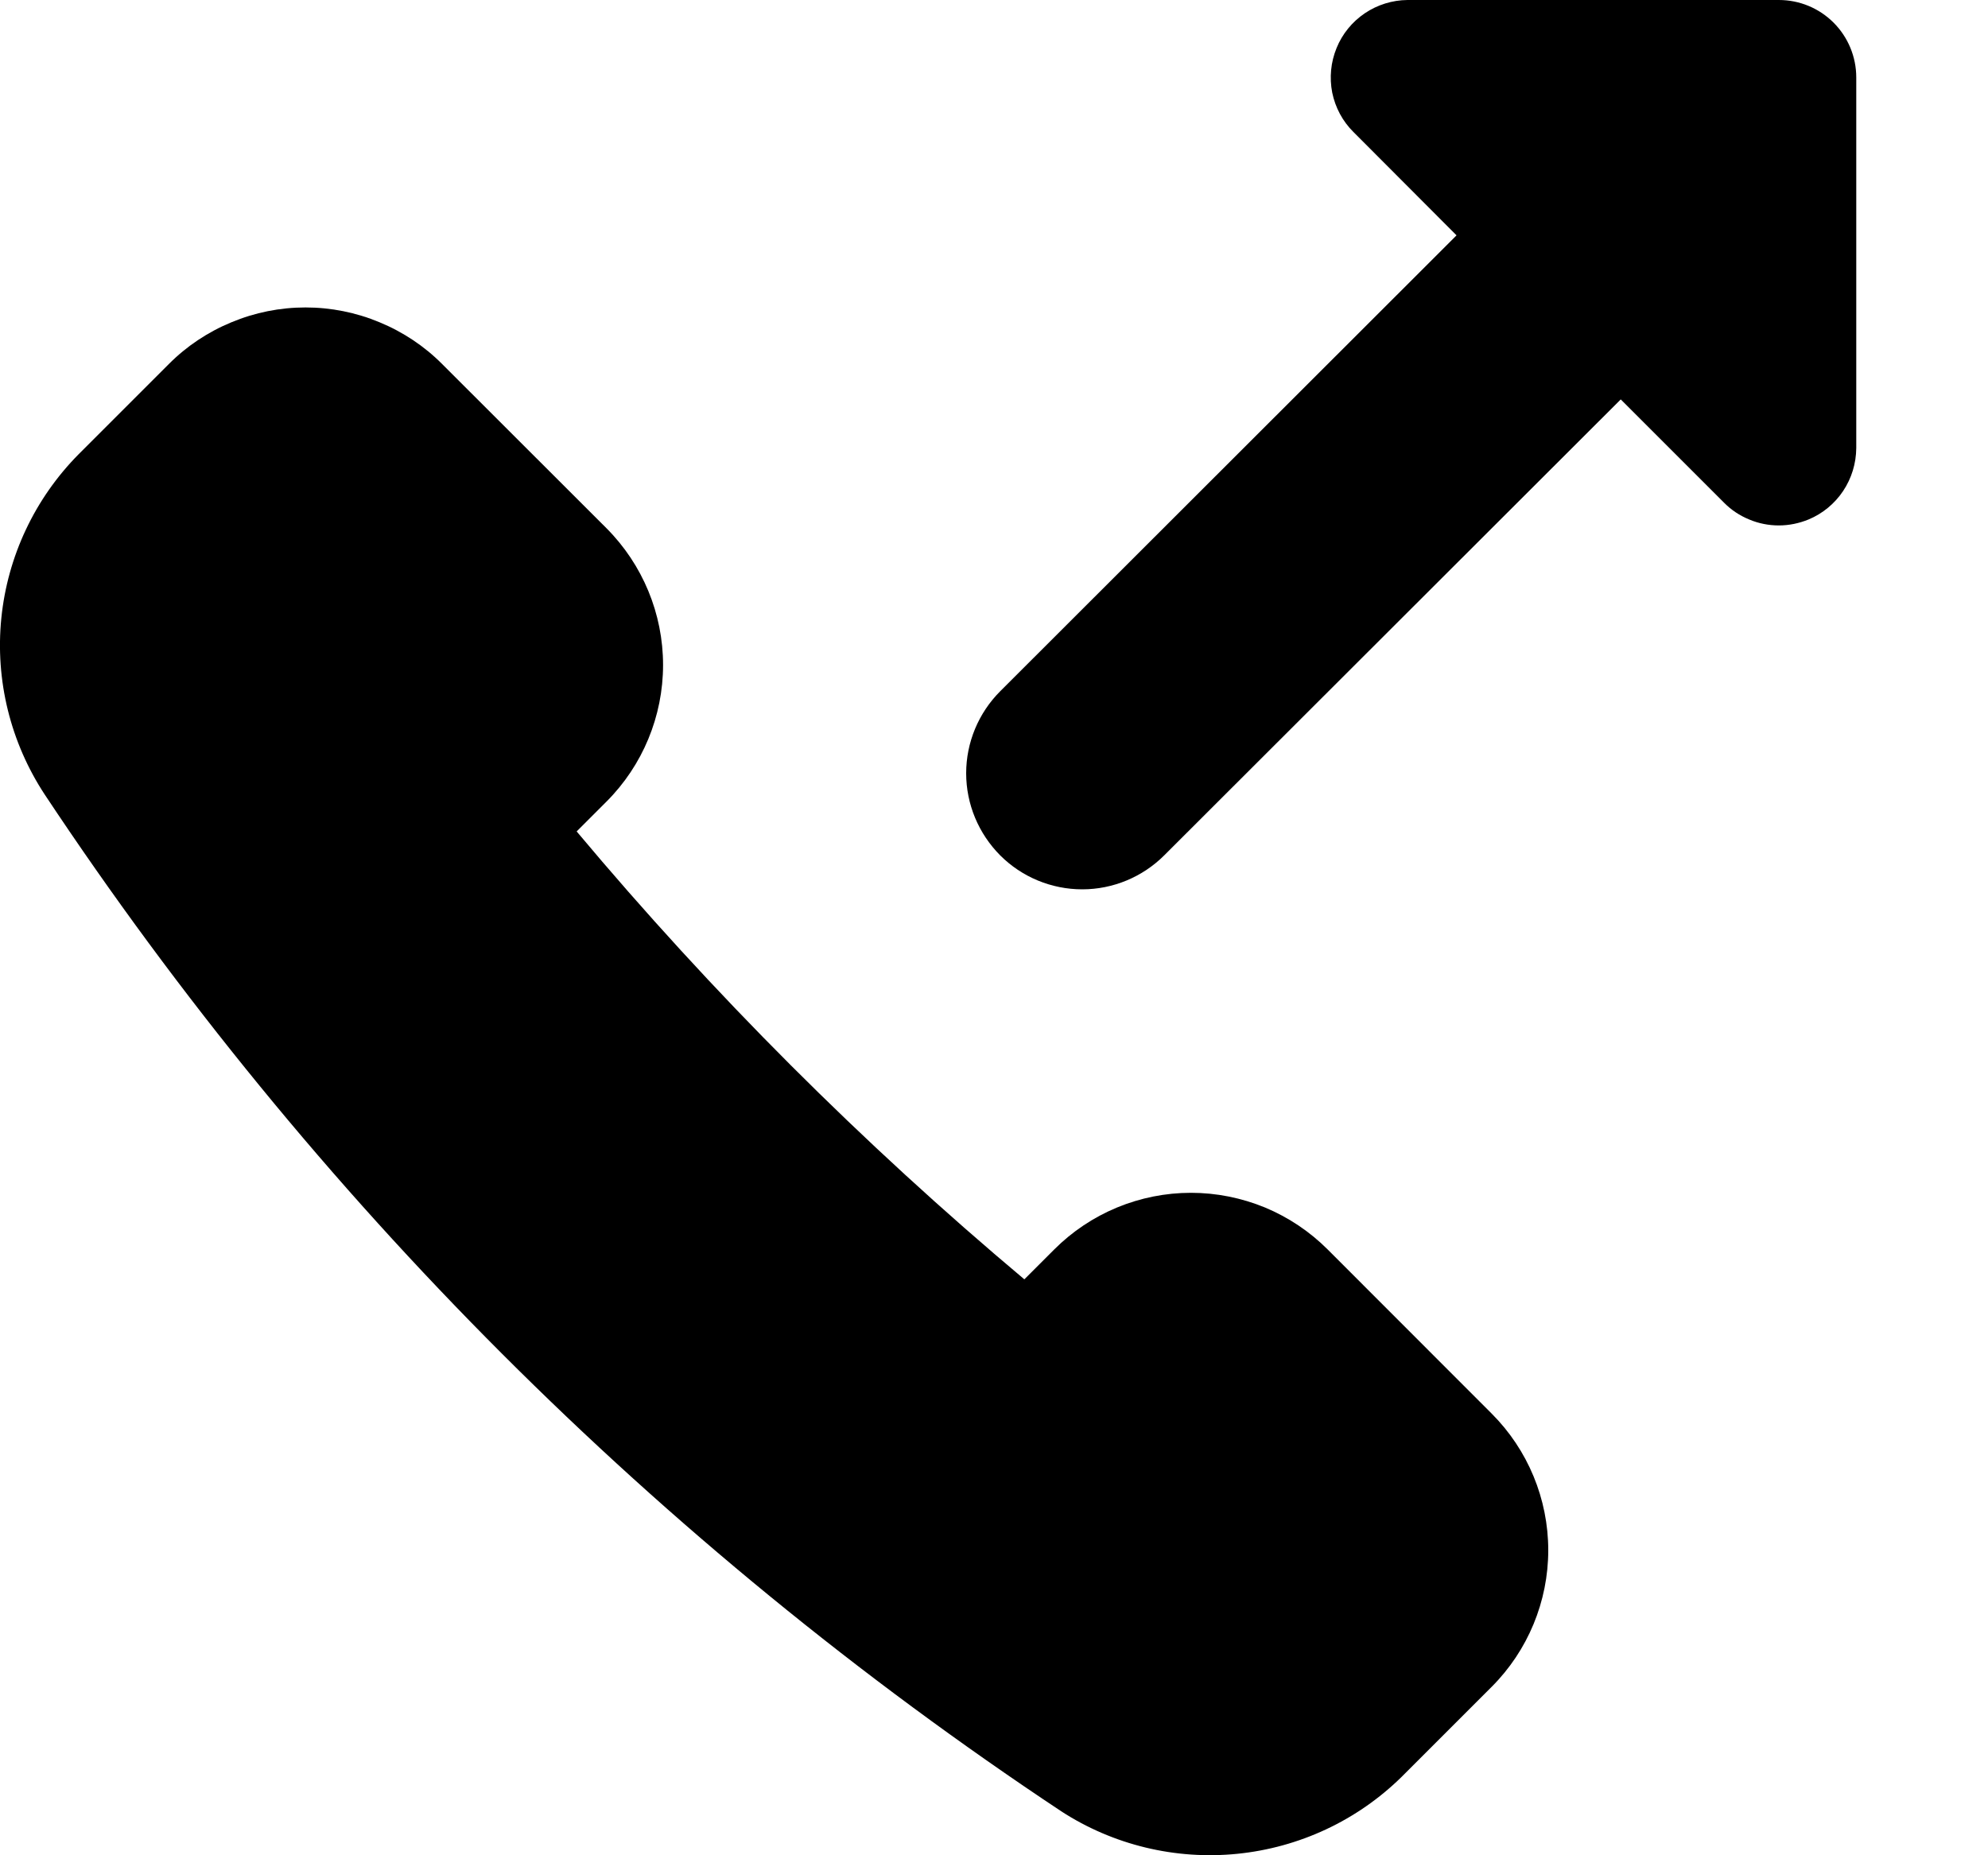 <svg width="15" height="14" viewBox="0 0 15 14" xmlns="http://www.w3.org/2000/svg">
<path d="M10.018 9.429C9.882 9.293 9.722 9.186 9.545 9.112C9.367 9.039 9.178 9.001 8.986 9.001C8.794 9.001 8.605 9.039 8.428 9.112C8.25 9.186 8.09 9.293 7.954 9.429L7.729 9.654C6.507 8.628 5.376 7.497 4.351 6.274L4.576 6.049C4.849 5.776 5.003 5.405 5.003 5.018C5.003 4.631 4.849 4.26 4.576 3.986L3.337 2.748C3.202 2.612 3.041 2.505 2.864 2.432C2.687 2.358 2.497 2.32 2.305 2.32C2.113 2.32 1.923 2.358 1.746 2.432C1.569 2.505 1.408 2.612 1.273 2.748L0.594 3.427C0.263 3.761 0.057 4.198 0.01 4.665C-0.037 5.133 0.079 5.602 0.337 5.995C2.356 9.039 4.964 11.648 8.007 13.668C8.4 13.923 8.869 14.036 9.336 13.989C9.803 13.942 10.24 13.738 10.575 13.409L11.255 12.729C11.528 12.456 11.682 12.085 11.682 11.698C11.682 11.311 11.528 10.94 11.255 10.667L10.018 9.429Z" />
<path d="M13.422 0H10.62C10.505 0.001 10.393 0.036 10.298 0.1C10.202 0.165 10.128 0.256 10.085 0.362C10.041 0.469 10.03 0.586 10.052 0.699C10.075 0.811 10.13 0.915 10.212 0.996L10.99 1.776L7.547 5.216C7.383 5.38 7.29 5.603 7.29 5.835C7.29 6.068 7.383 6.29 7.547 6.455C7.711 6.619 7.934 6.711 8.166 6.711C8.398 6.711 8.621 6.618 8.785 6.454L12.229 3.014L13.008 3.793C13.062 3.848 13.127 3.891 13.198 3.92C13.269 3.95 13.345 3.965 13.422 3.965C13.499 3.965 13.575 3.949 13.646 3.92C13.752 3.876 13.843 3.801 13.907 3.705C13.971 3.609 14.005 3.497 14.006 3.381V0.584C14.006 0.429 13.944 0.28 13.835 0.171C13.725 0.061 13.577 0 13.422 0Z" />
</svg>
